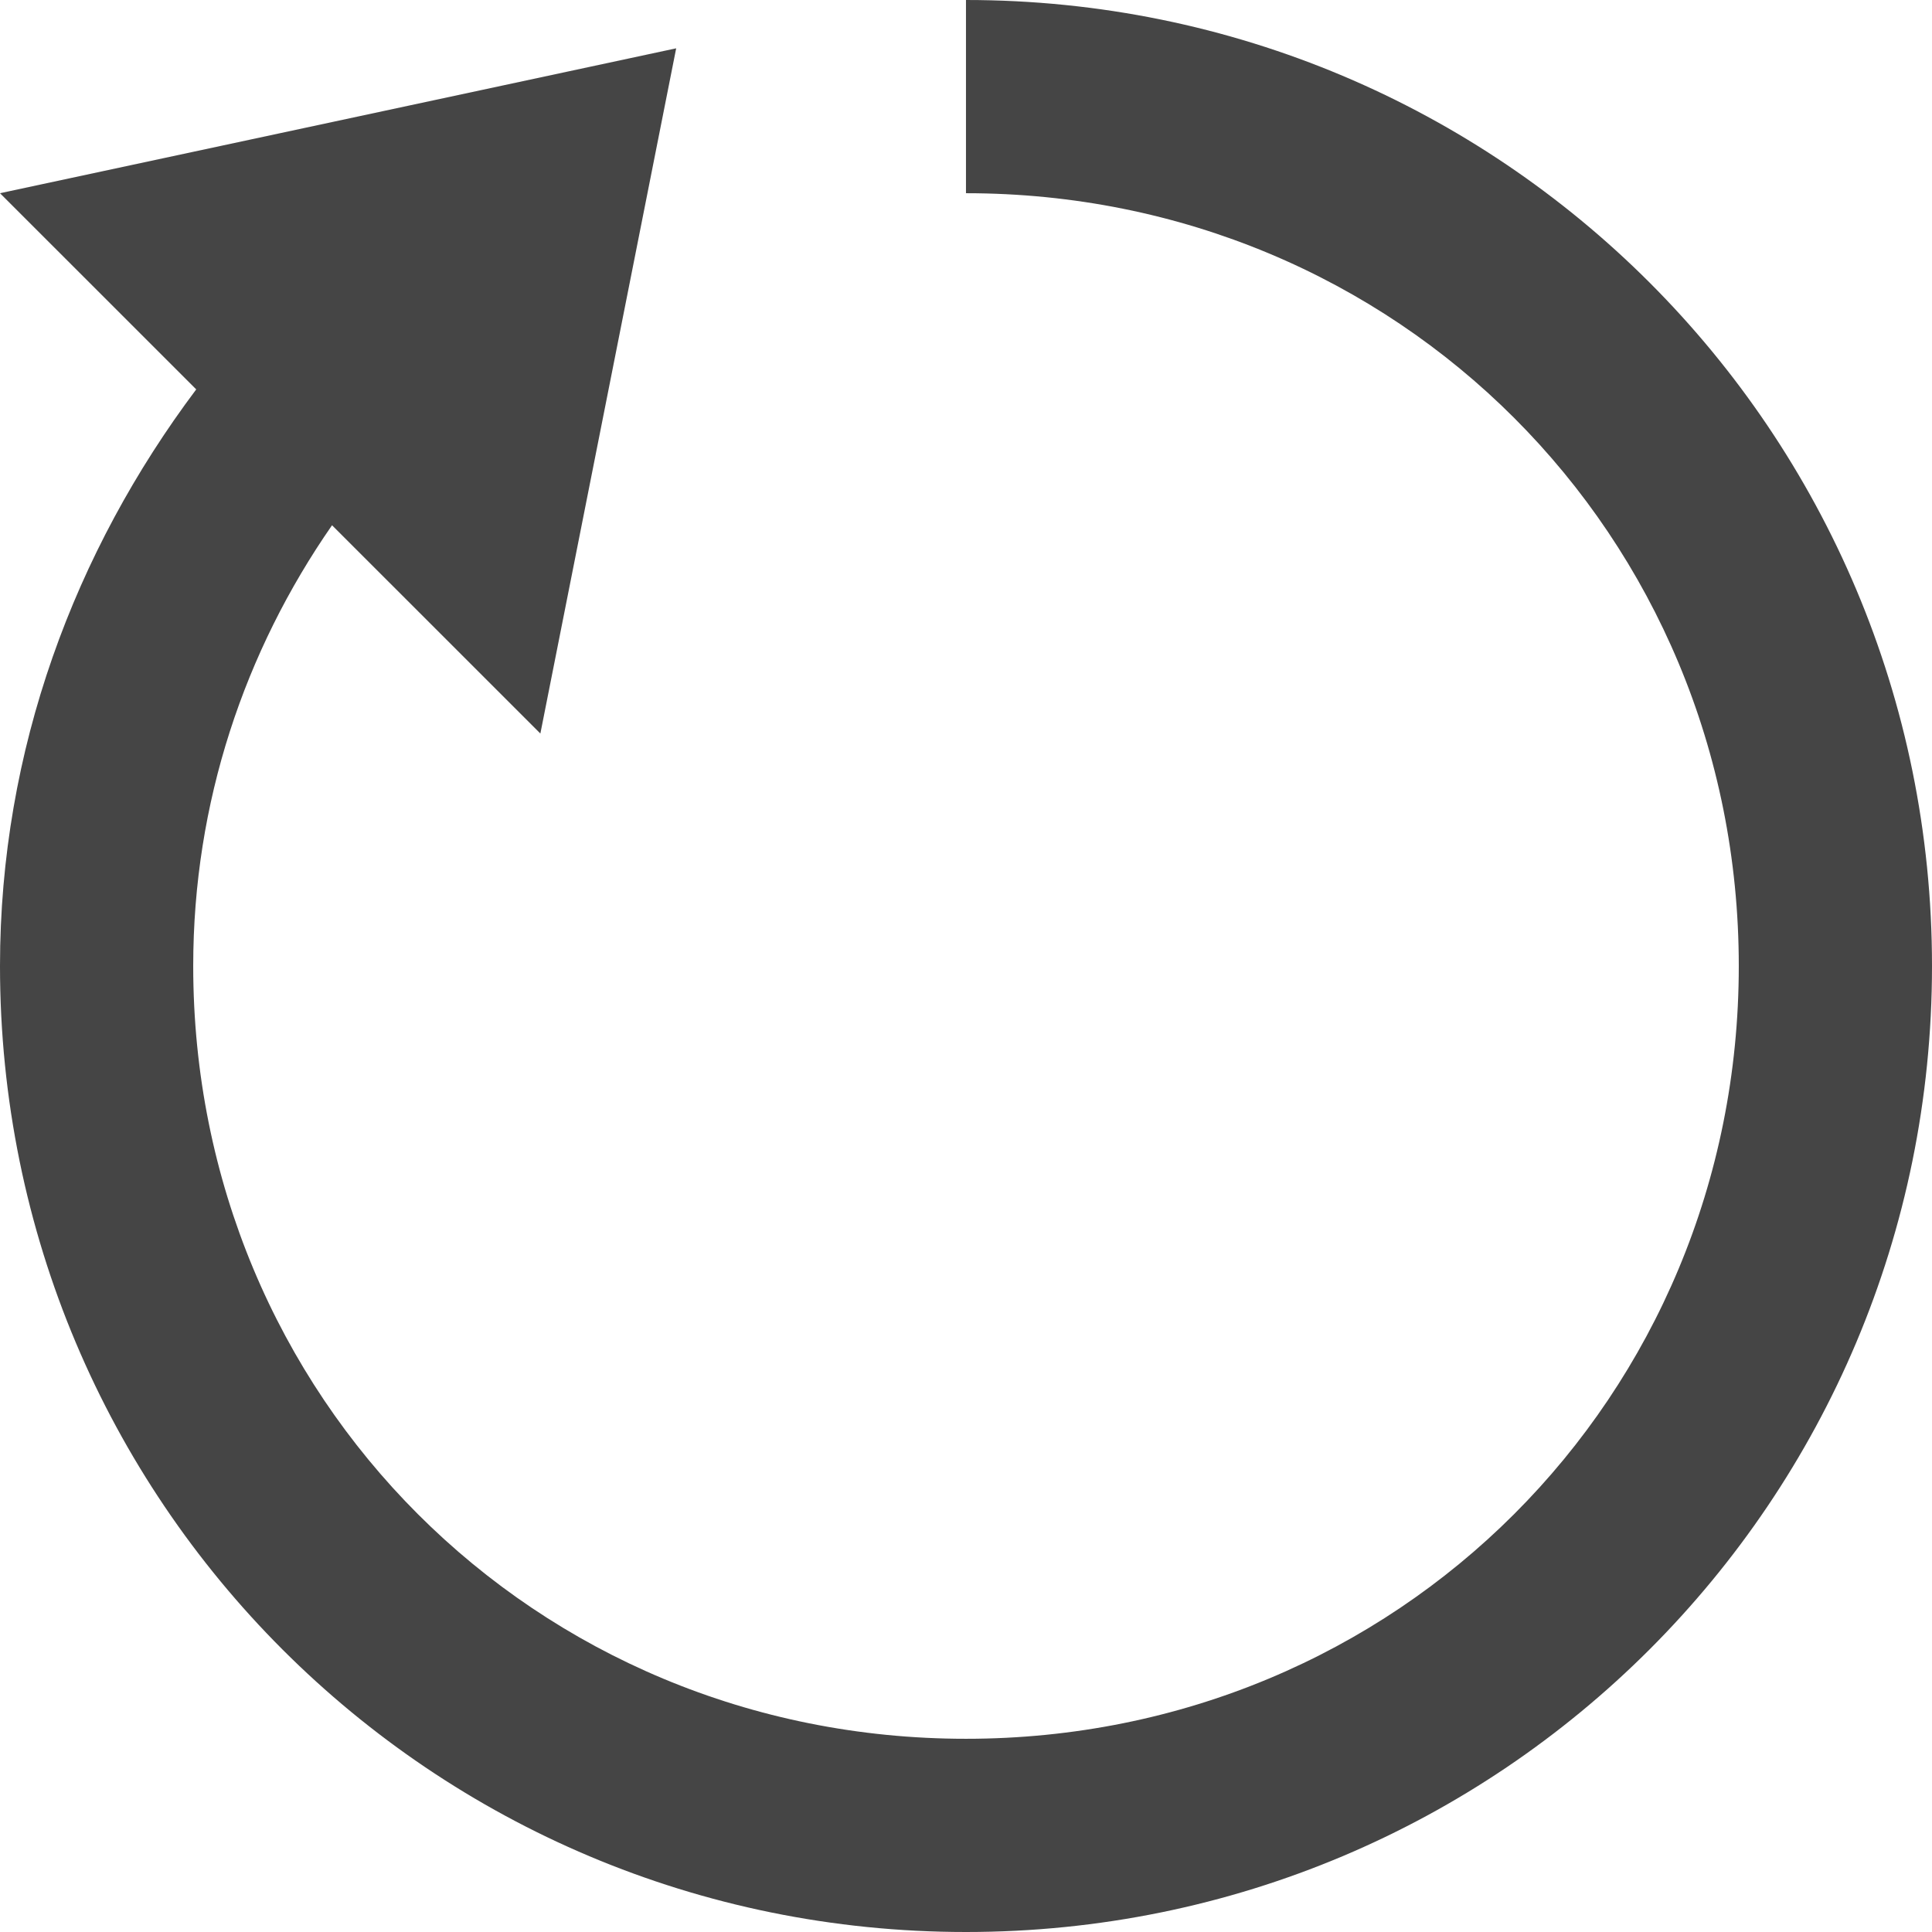 <?xml version="1.0" standalone="no"?><!-- Generator: Gravit.io --><svg xmlns="http://www.w3.org/2000/svg" xmlns:xlink="http://www.w3.org/1999/xlink" style="isolation:isolate" viewBox="0 0 41.667 41.667" ><defs><clipPath id="_clipPath_3BZdIigY1c9hsatxRZ2V2ils8riWnEer"><rect width="41.667" height="41.667"/></clipPath></defs><g clip-path="url(#_clipPath_3BZdIigY1c9hsatxRZ2V2ils8riWnEer)"><path d=" M 20.833 0 L 20.833 4.167 C 30.135 4.167 37.5 11.532 37.5 20.833 C 37.5 30.135 30.135 37.5 20.833 37.5 C 11.532 37.5 4.167 30.135 4.167 20.833 C 4.167 17.31 5.273 14.046 7.161 11.328 L 11.654 15.82 L 14.583 1.042 L 0 4.167 L 4.232 8.398 C 1.611 11.89 0 16.17 0 20.833 C 0 32.365 9.302 41.667 20.833 41.667 C 32.365 41.667 41.667 32.365 41.667 20.833 C 41.667 9.302 32.365 0 20.833 0 Z " fill="#454545"/></g></svg>
